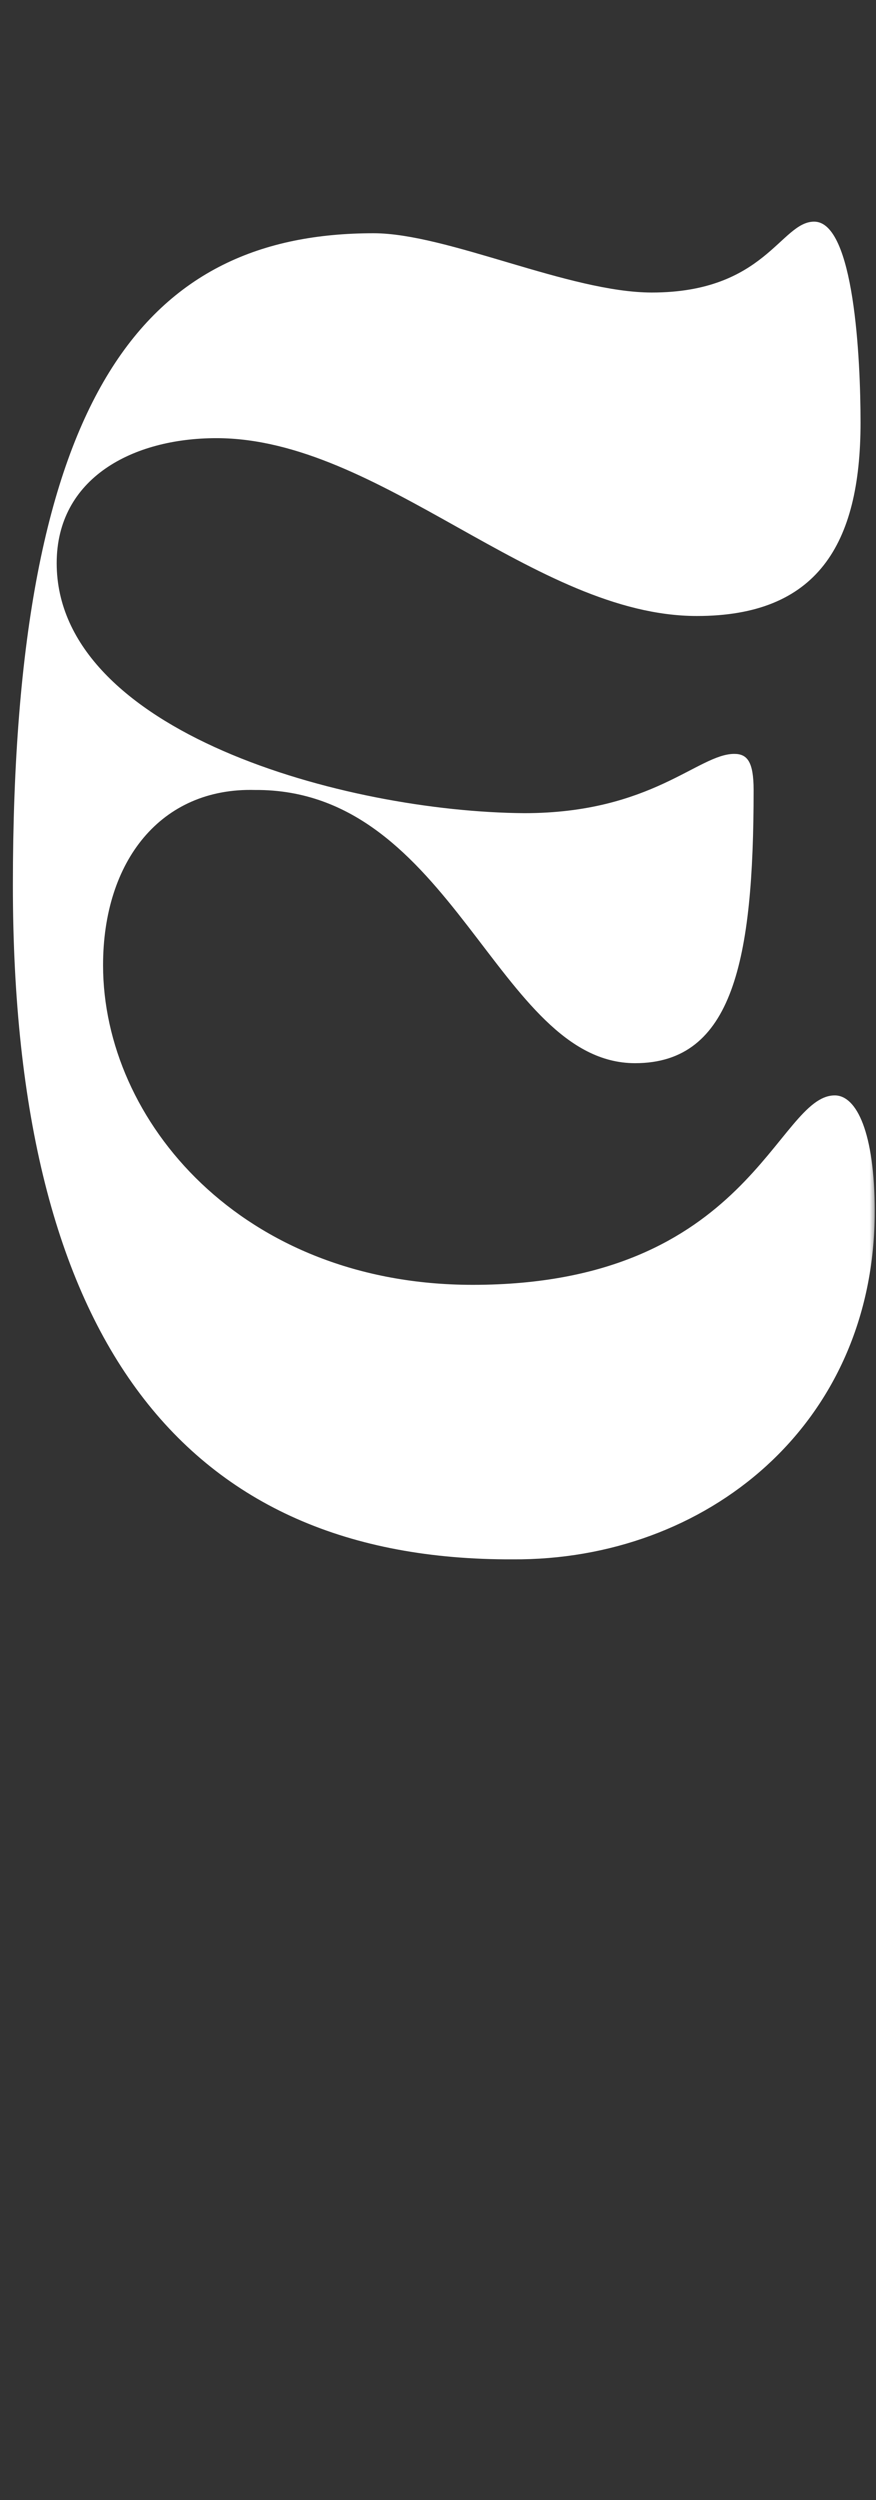 <svg width="68" height="194" viewBox="0 0 68 194" fill="none" xmlns="http://www.w3.org/2000/svg">
<rect x="0" y="0" width="68" height="194" fill="#333333" stroke="none"/>
<g clip-path="url(#clip0_4068_12274)">
<mask id="mask0_4068_12274" style="mask-type:alpha" maskUnits="userSpaceOnUse" x="0" y="0" width="68" height="194">
<path d="M0 0H68V194H0V0Z" fill="#D9D9D9"/>
</mask>
<g mask="url(#mask0_4068_12274)">
<path d="M39.8 120.999C54.8 121.099 67.9 110.599 67.9 93.999C67.9 87.899 66.5 84.999 64.8 84.999C60.3 84.999 58.2 99.699 36.7 99.699C18.8 99.699 8 86.999 8 74.899C8 66.799 12.5 61.099 19.8 61.299C35.2 61.199 38.6 82.499 49.3 82.499C56.9 82.499 58.5 74.499 58.5 61.299C58.5 59.099 58 58.499 57 58.499C54.2 58.499 50.6 63.099 40.7 63.099C26.8 62.999 4.4 56.799 4.4 43.699C4.4 37.099 10.3 33.999 16.8 33.999C29.5 33.999 41.5 47.799 54.1 47.799C63.4 47.799 66.8 42.299 66.8 32.799C66.8 27.799 66.3 17.199 63.2 17.199C60.6 17.199 59.4 22.699 50.6 22.699C44.2 22.699 34.7 18.099 29 18.099C11.6 18.099 1 29.999 1 68.699C1 104.099 14.4 121.099 39.8 120.999V120.999Z" fill="white"/>
</g>
</g>
<defs>
<clipPath id="clip0_4068_12274">
<rect width="68" height="194" fill="white"/>
</clipPath>
</defs>
</svg>
